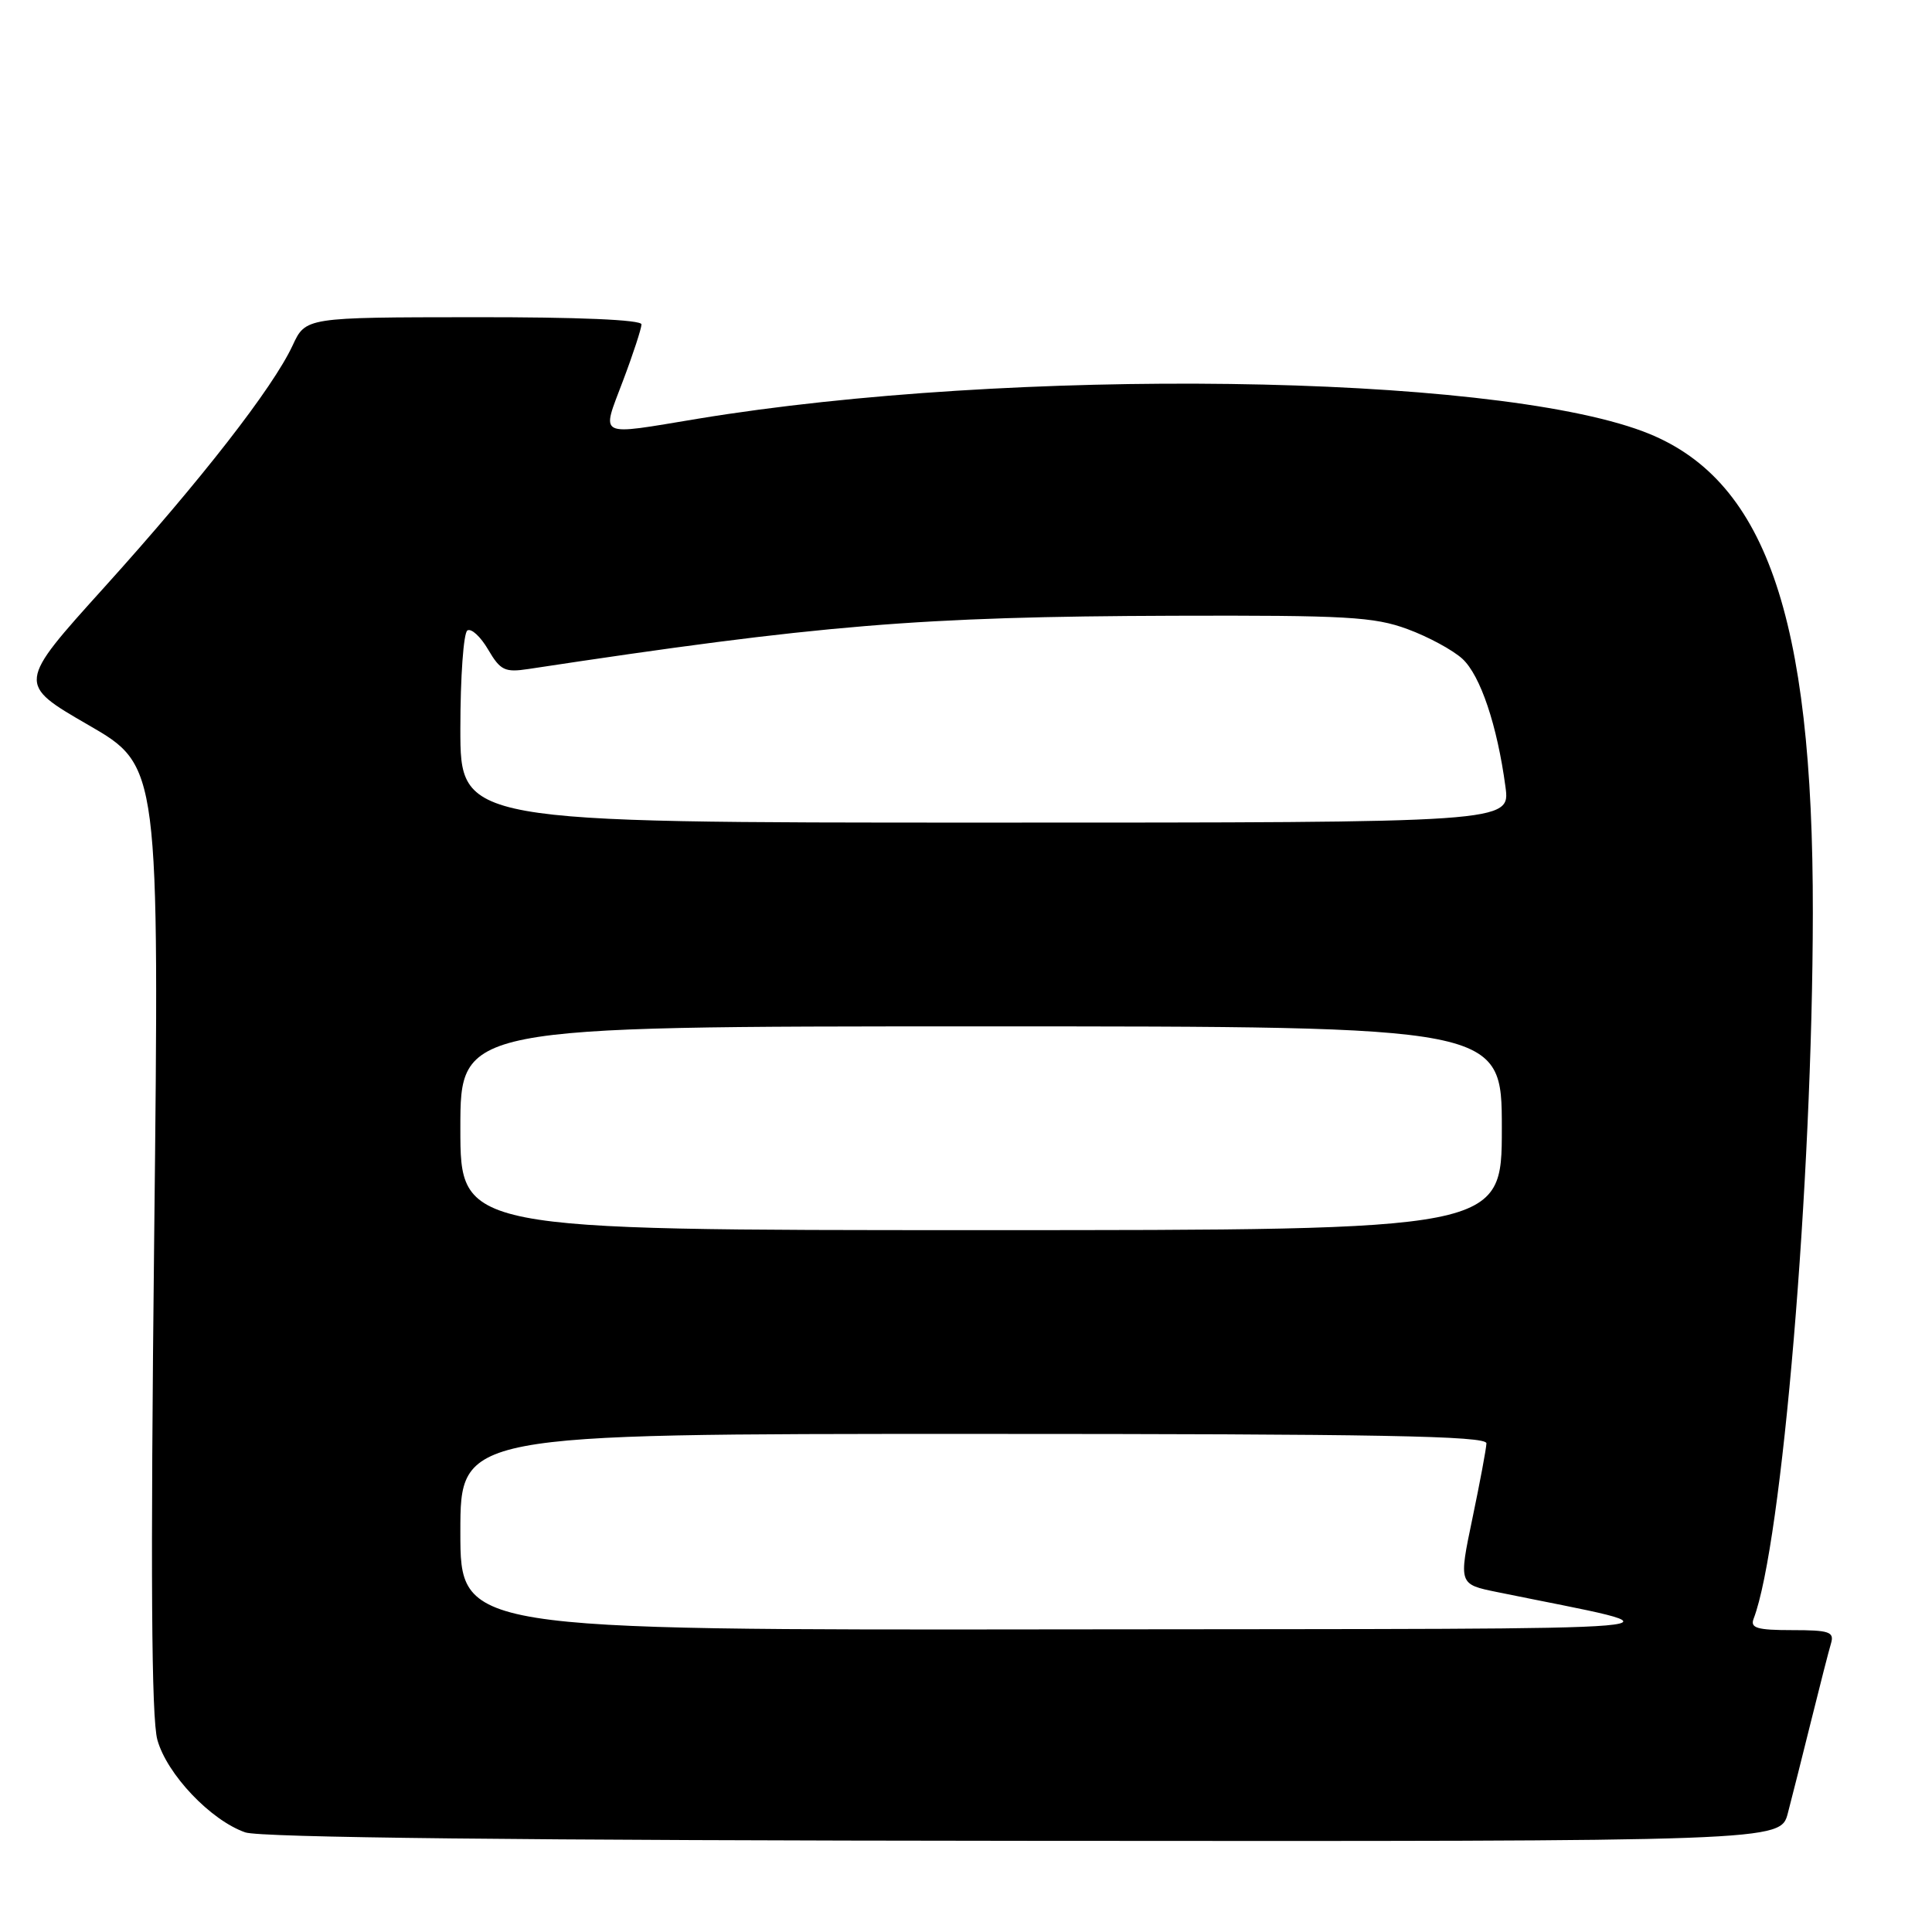 <?xml version="1.0" encoding="UTF-8" standalone="no"?>
<!DOCTYPE svg PUBLIC "-//W3C//DTD SVG 1.1//EN" "http://www.w3.org/Graphics/SVG/1.1/DTD/svg11.dtd" >
<svg xmlns="http://www.w3.org/2000/svg" xmlns:xlink="http://www.w3.org/1999/xlink" version="1.1" viewBox="0 0 256 256">
 <g >
 <path fill="currentColor"
d=" M 236.90 240.25 C 237.44 238.19 238.83 232.68 239.99 228.00 C 241.15 223.32 242.33 218.71 242.62 217.75 C 243.07 216.23 242.40 216.00 237.46 216.00 C 232.83 216.00 231.89 215.72 232.36 214.50 C 236.13 204.67 240.17 156.59 240.21 121.00 C 240.26 81.37 233.85 63.20 217.68 57.15 C 197.19 49.49 134.04 48.64 92.50 55.48 C 78.93 57.72 79.68 58.09 82.54 50.48 C 83.90 46.89 85.00 43.51 85.00 42.98 C 85.00 42.37 76.59 42.01 62.75 42.03 C 40.50 42.05 40.50 42.05 38.77 45.78 C 36.15 51.40 26.68 63.57 13.82 77.82 C 2.27 90.61 2.27 90.61 11.70 96.06 C 21.12 101.50 21.12 101.50 20.43 164.00 C 19.94 208.60 20.06 227.65 20.85 230.53 C 22.11 235.09 27.91 241.20 32.50 242.80 C 34.50 243.49 68.99 243.87 135.71 243.92 C 235.92 244.00 235.92 244.00 236.90 240.25 Z  M 61.00 203.00 C 61.00 190.00 61.00 190.00 129.00 190.00 C 182.75 190.00 196.99 190.26 196.96 191.25 C 196.94 191.94 196.10 196.42 195.10 201.21 C 193.28 209.92 193.28 209.92 198.39 210.96 C 224.36 216.27 229.88 215.79 141.25 215.90 C 61.00 216.00 61.00 216.00 61.00 203.00 Z  M 61.00 149.50 C 61.00 136.00 61.00 136.00 130.00 136.00 C 199.00 136.00 199.00 136.00 199.00 149.50 C 199.00 163.00 199.00 163.00 130.00 163.00 C 61.00 163.00 61.00 163.00 61.00 149.50 Z  M 61.00 96.56 C 61.00 89.72 61.42 83.86 61.93 83.54 C 62.45 83.22 63.68 84.36 64.68 86.07 C 66.30 88.83 66.89 89.12 70.00 88.65 C 108.71 82.78 121.78 81.70 155.50 81.59 C 178.42 81.52 182.09 81.73 186.50 83.36 C 189.25 84.37 192.53 86.15 193.78 87.30 C 196.16 89.50 198.39 96.12 199.48 104.25 C 200.12 109.00 200.12 109.00 130.56 109.00 C 61.00 109.00 61.00 109.00 61.00 96.56 Z "/>
</g>
</svg>